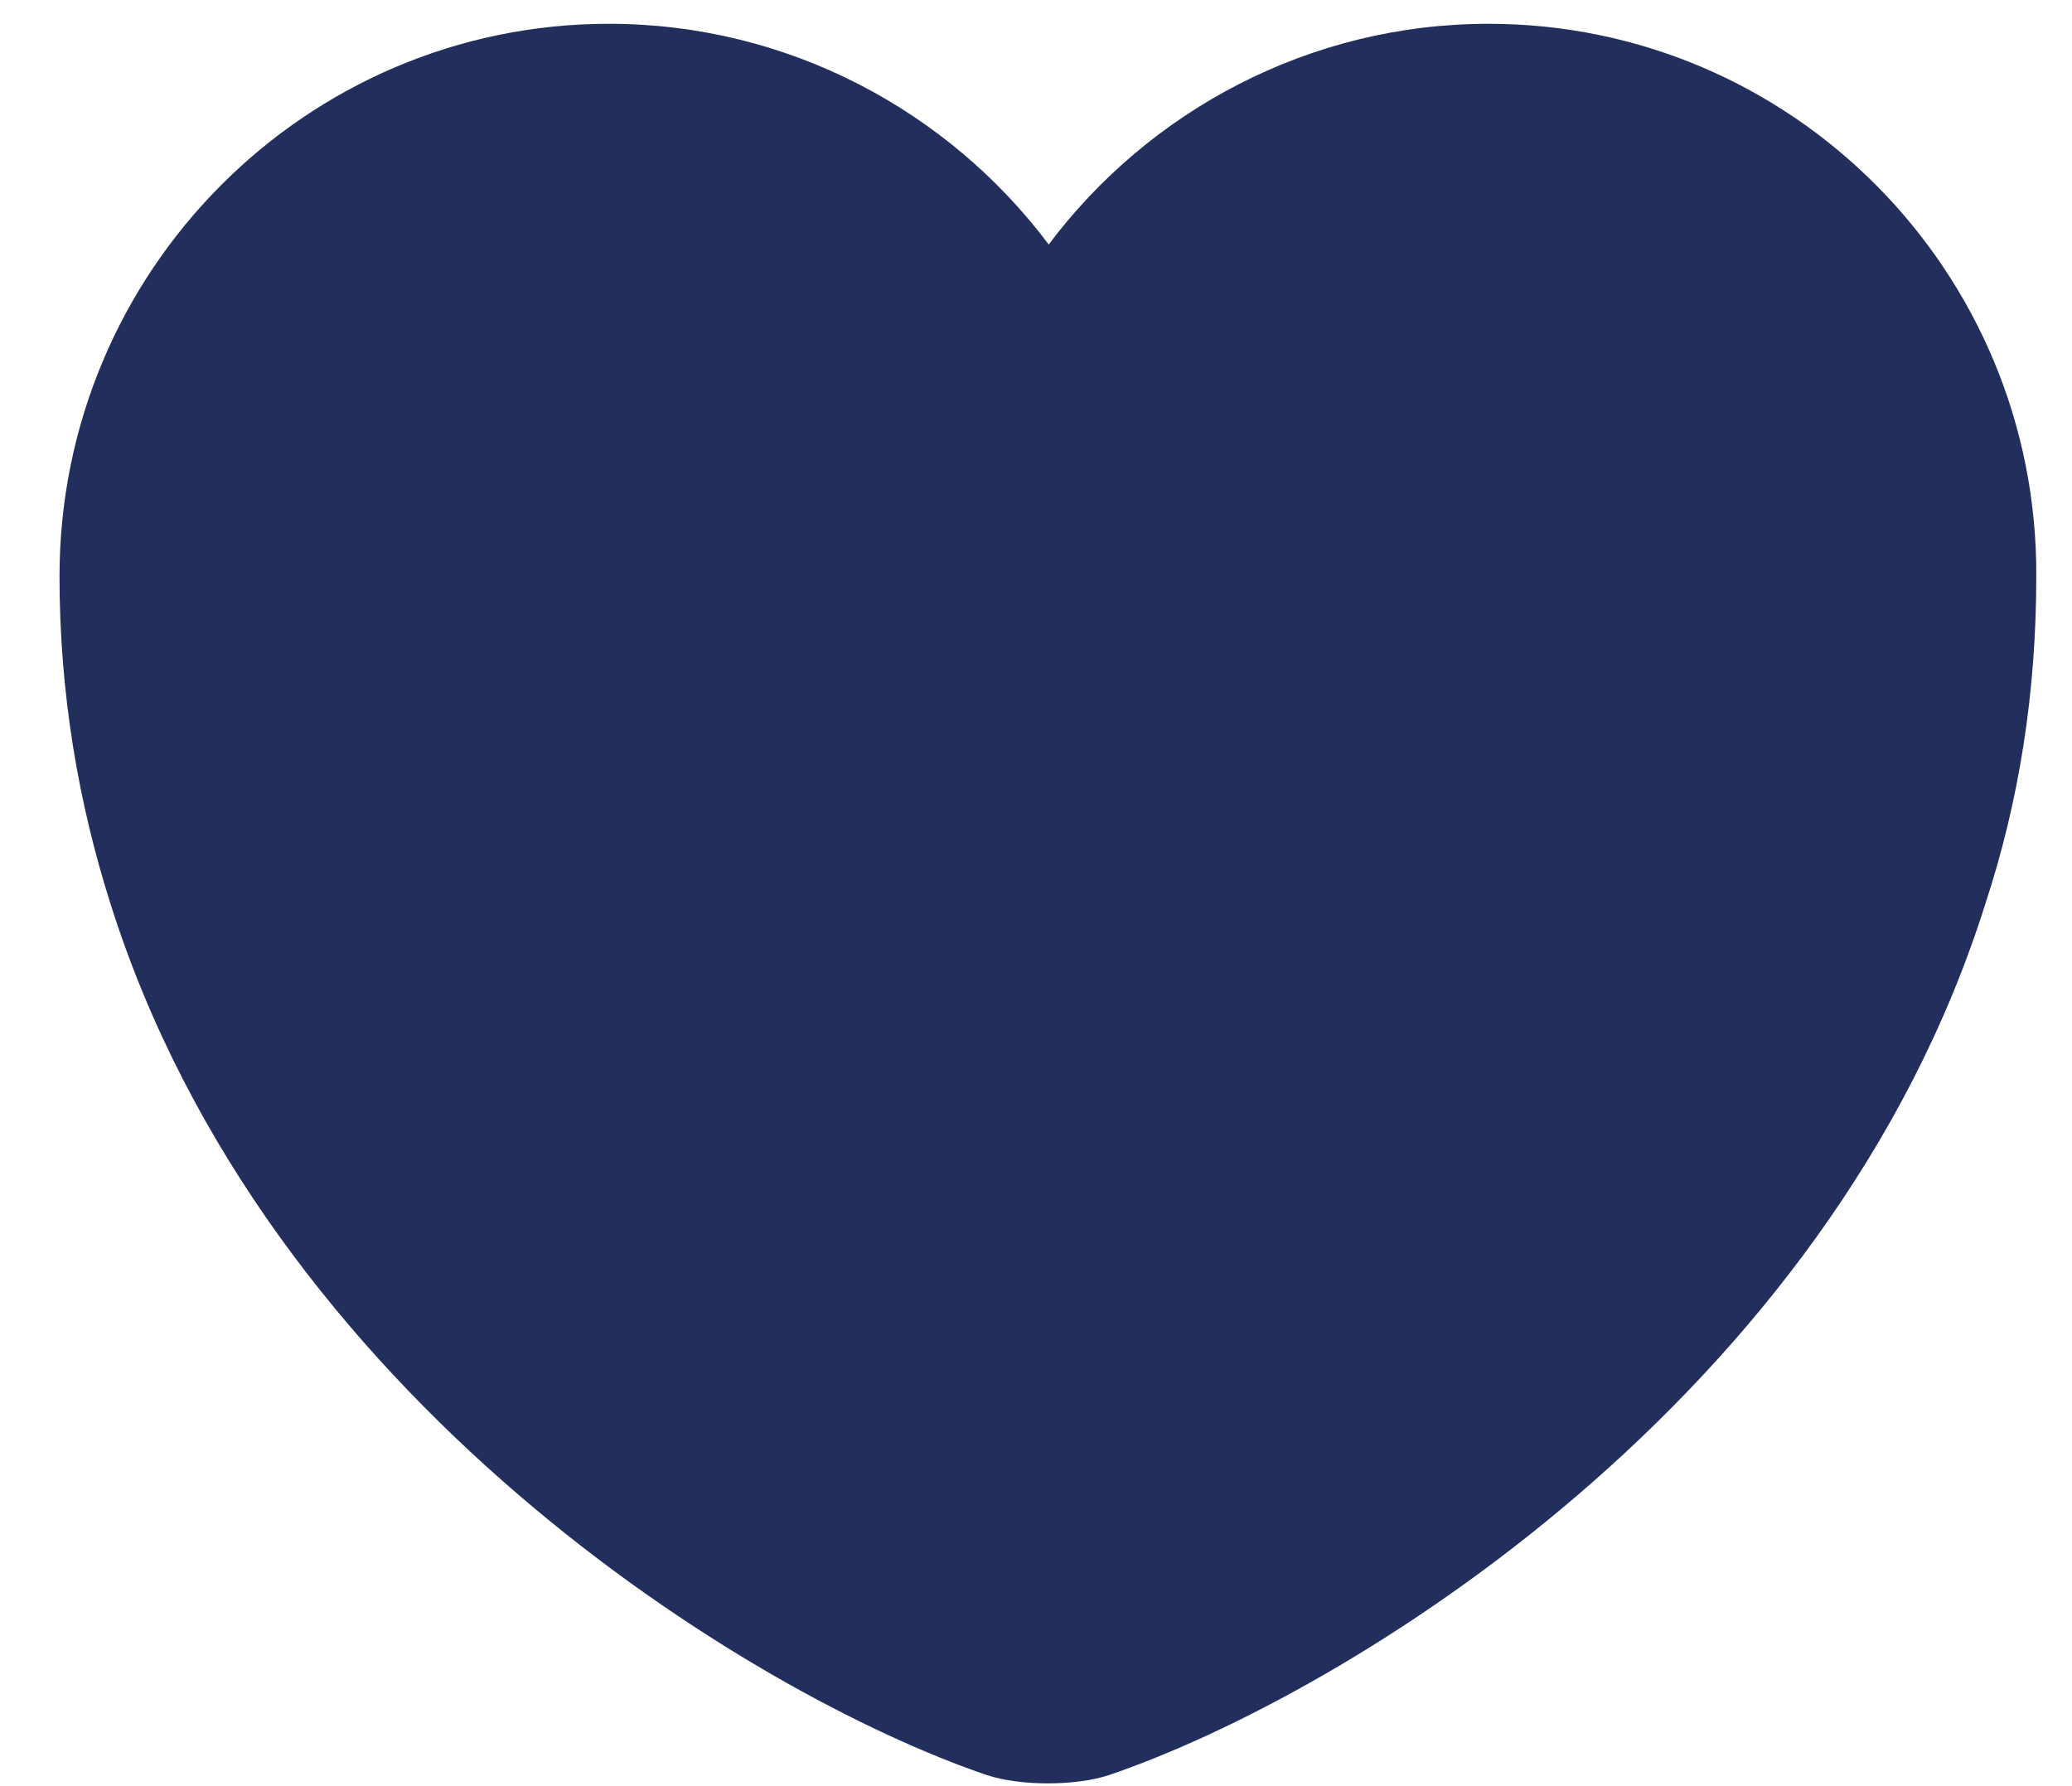 <svg width="29" height="25" viewBox="0 0 29 25" fill="none" xmlns="http://www.w3.org/2000/svg">
<path d="M20.834 0.333C18.322 0.333 16.078 1.556 14.678 3.422C13.278 1.556 11.034 0.333 8.522 0.333C4.278 0.333 0.833 3.8 0.833 8.067C0.833 9.711 1.1 11.245 1.545 12.645C3.722 19.556 10.478 23.711 13.811 24.845C14.278 25 15.056 25 15.522 24.845C18.856 23.711 25.611 19.578 27.789 12.645C28.256 11.222 28.5 9.711 28.5 8.067C28.522 3.8 25.078 0.333 20.834 0.333Z" fill="#222F5D"/>
</svg>
